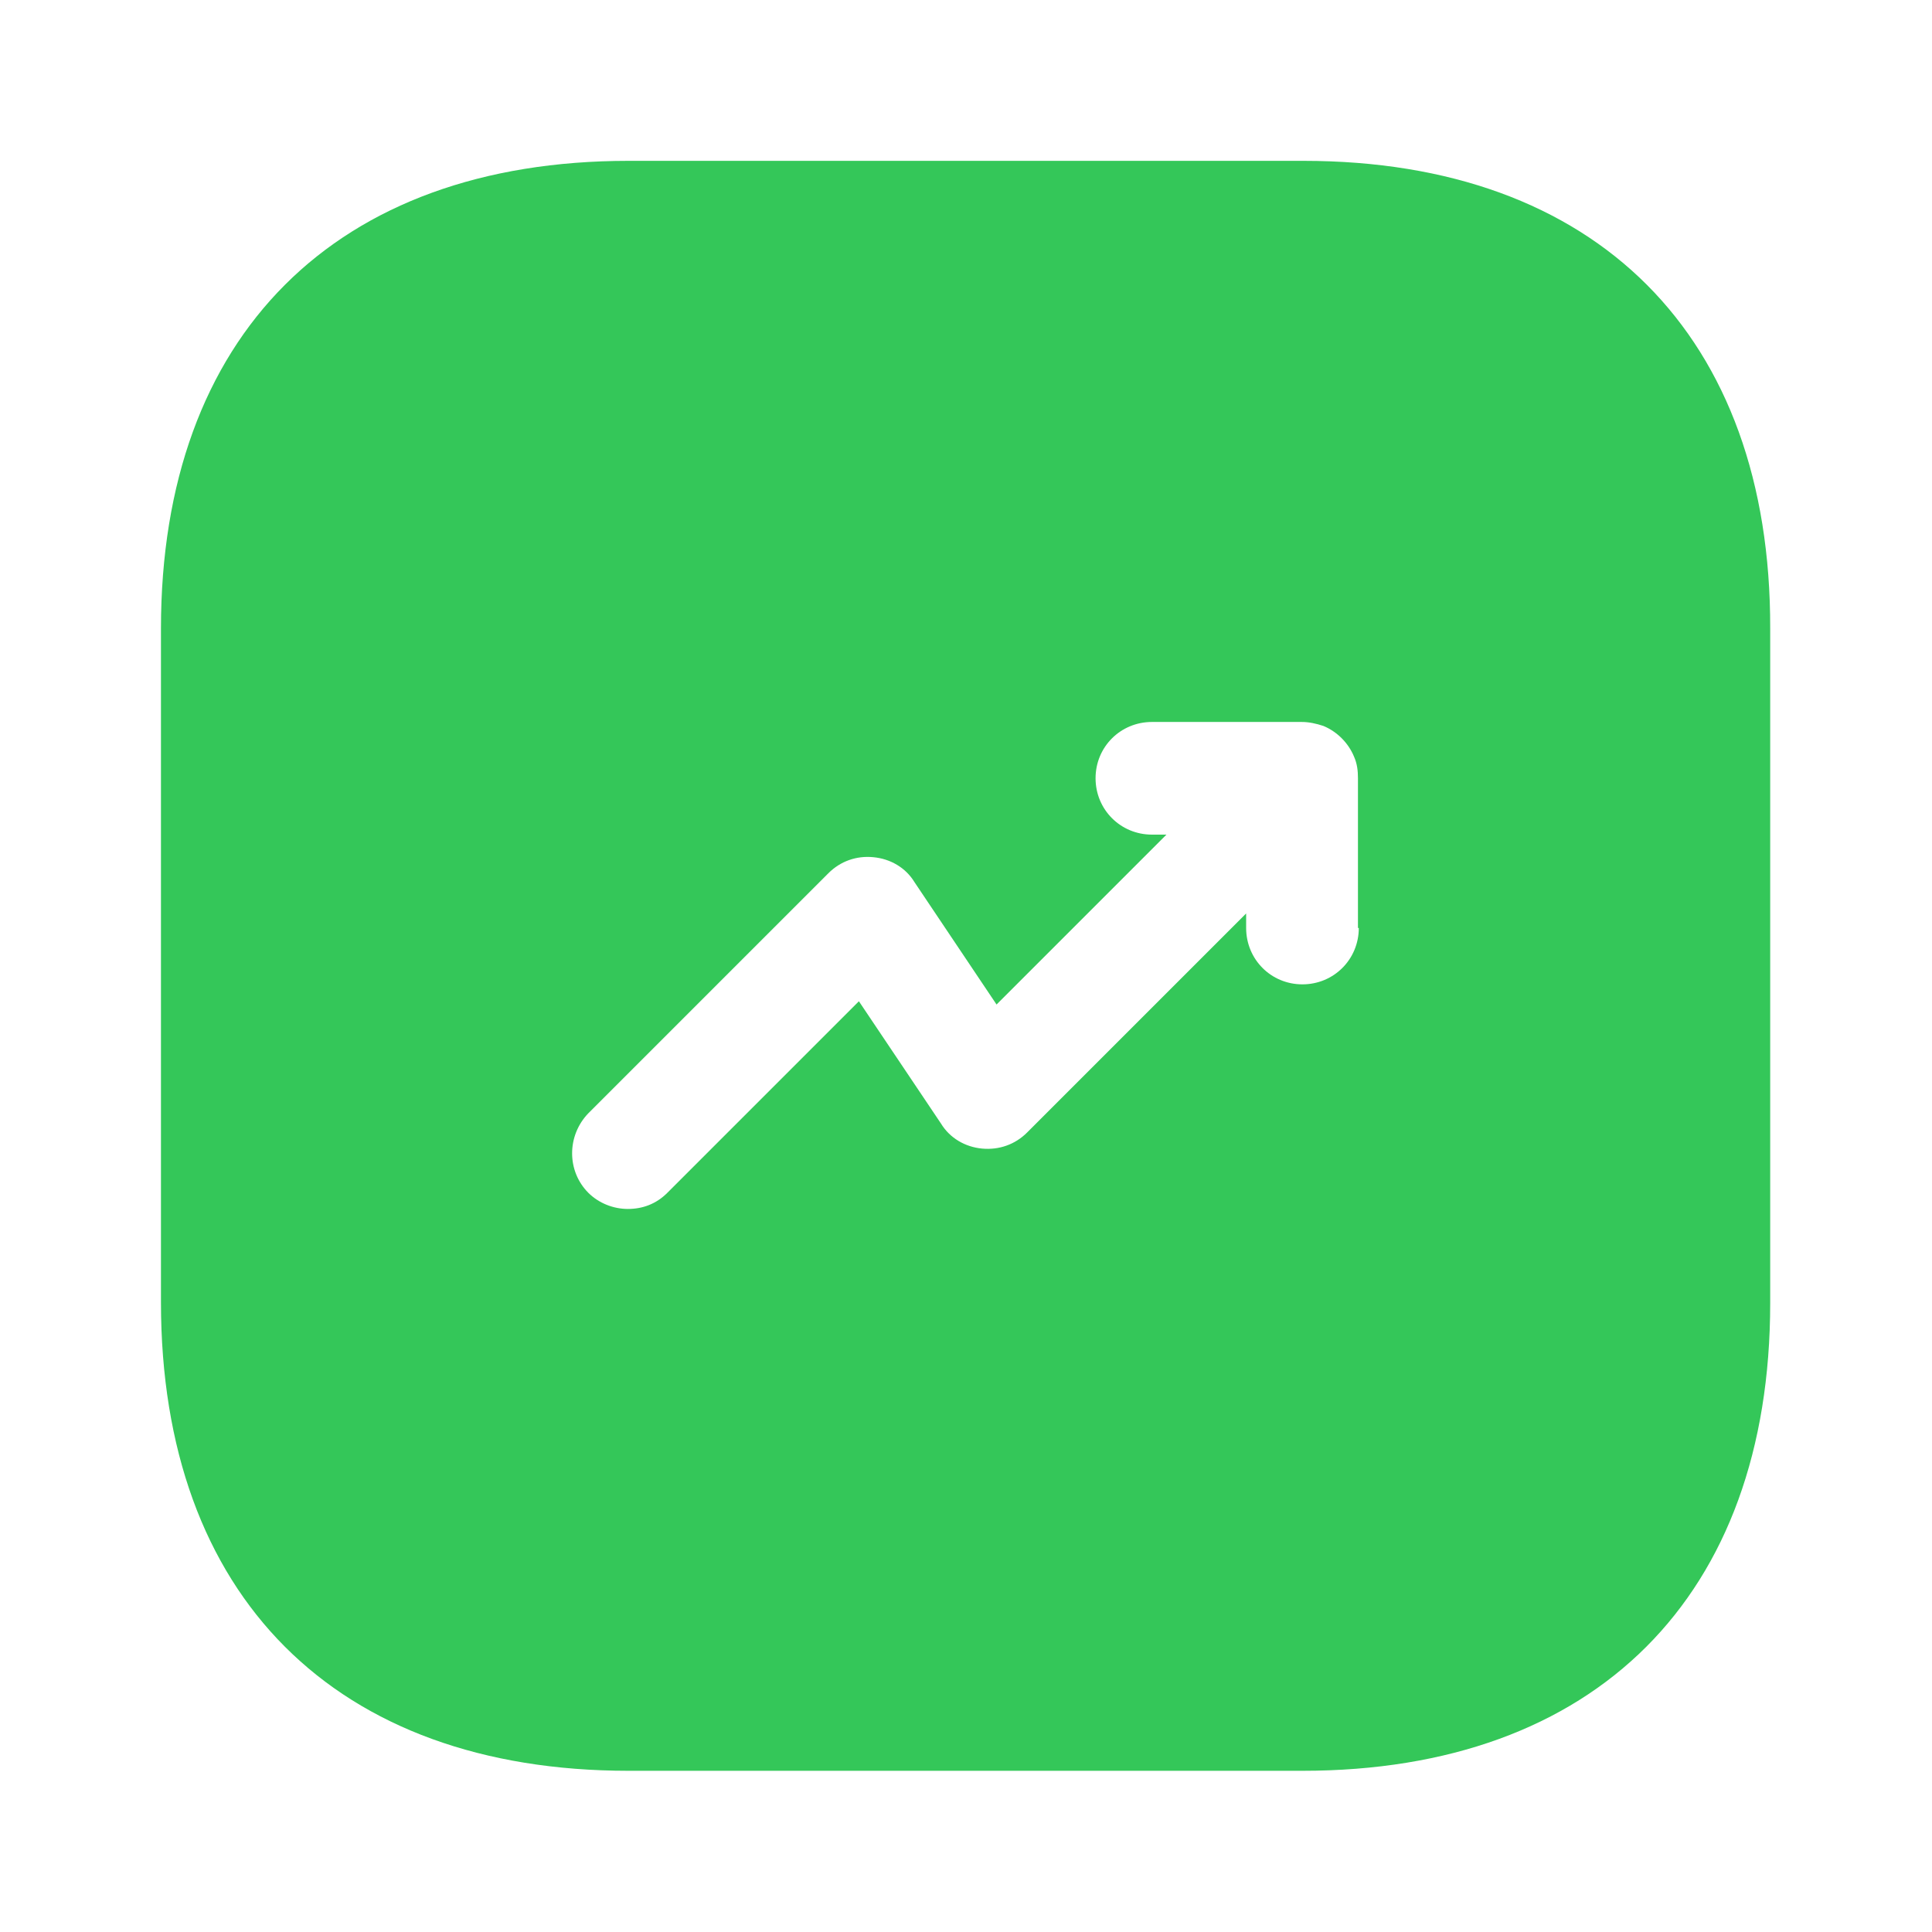 <svg width="16" height="16" viewBox="0 0 16 16" fill="none" xmlns="http://www.w3.org/2000/svg">
<path d="M10.793 1.332H5.206C2.78 1.332 1.333 2.779 1.333 5.205V10.785C1.333 13.219 2.78 14.665 5.206 14.665H10.786C13.213 14.665 14.66 13.219 14.66 10.792V5.205C14.666 2.779 13.22 1.332 10.793 1.332ZM11.253 7.685C11.253 7.945 11.046 8.152 10.786 8.152C10.526 8.152 10.32 7.945 10.32 7.685V7.565L8.506 9.379C8.406 9.479 8.273 9.525 8.133 9.512C7.993 9.499 7.866 9.425 7.793 9.305L7.113 8.292L5.526 9.879C5.433 9.972 5.32 10.012 5.2 10.012C5.08 10.012 4.96 9.965 4.873 9.879C4.693 9.699 4.693 9.405 4.873 9.219L6.86 7.232C6.96 7.132 7.093 7.085 7.233 7.099C7.373 7.112 7.5 7.185 7.573 7.305L8.253 8.319L9.66 6.912H9.54C9.28 6.912 9.073 6.705 9.073 6.445C9.073 6.185 9.28 5.979 9.54 5.979H10.78C10.84 5.979 10.9 5.992 10.96 6.012C11.073 6.059 11.166 6.152 11.213 6.265C11.24 6.325 11.246 6.385 11.246 6.445V7.685H11.253Z" fill="#34C759"/>
</svg>
